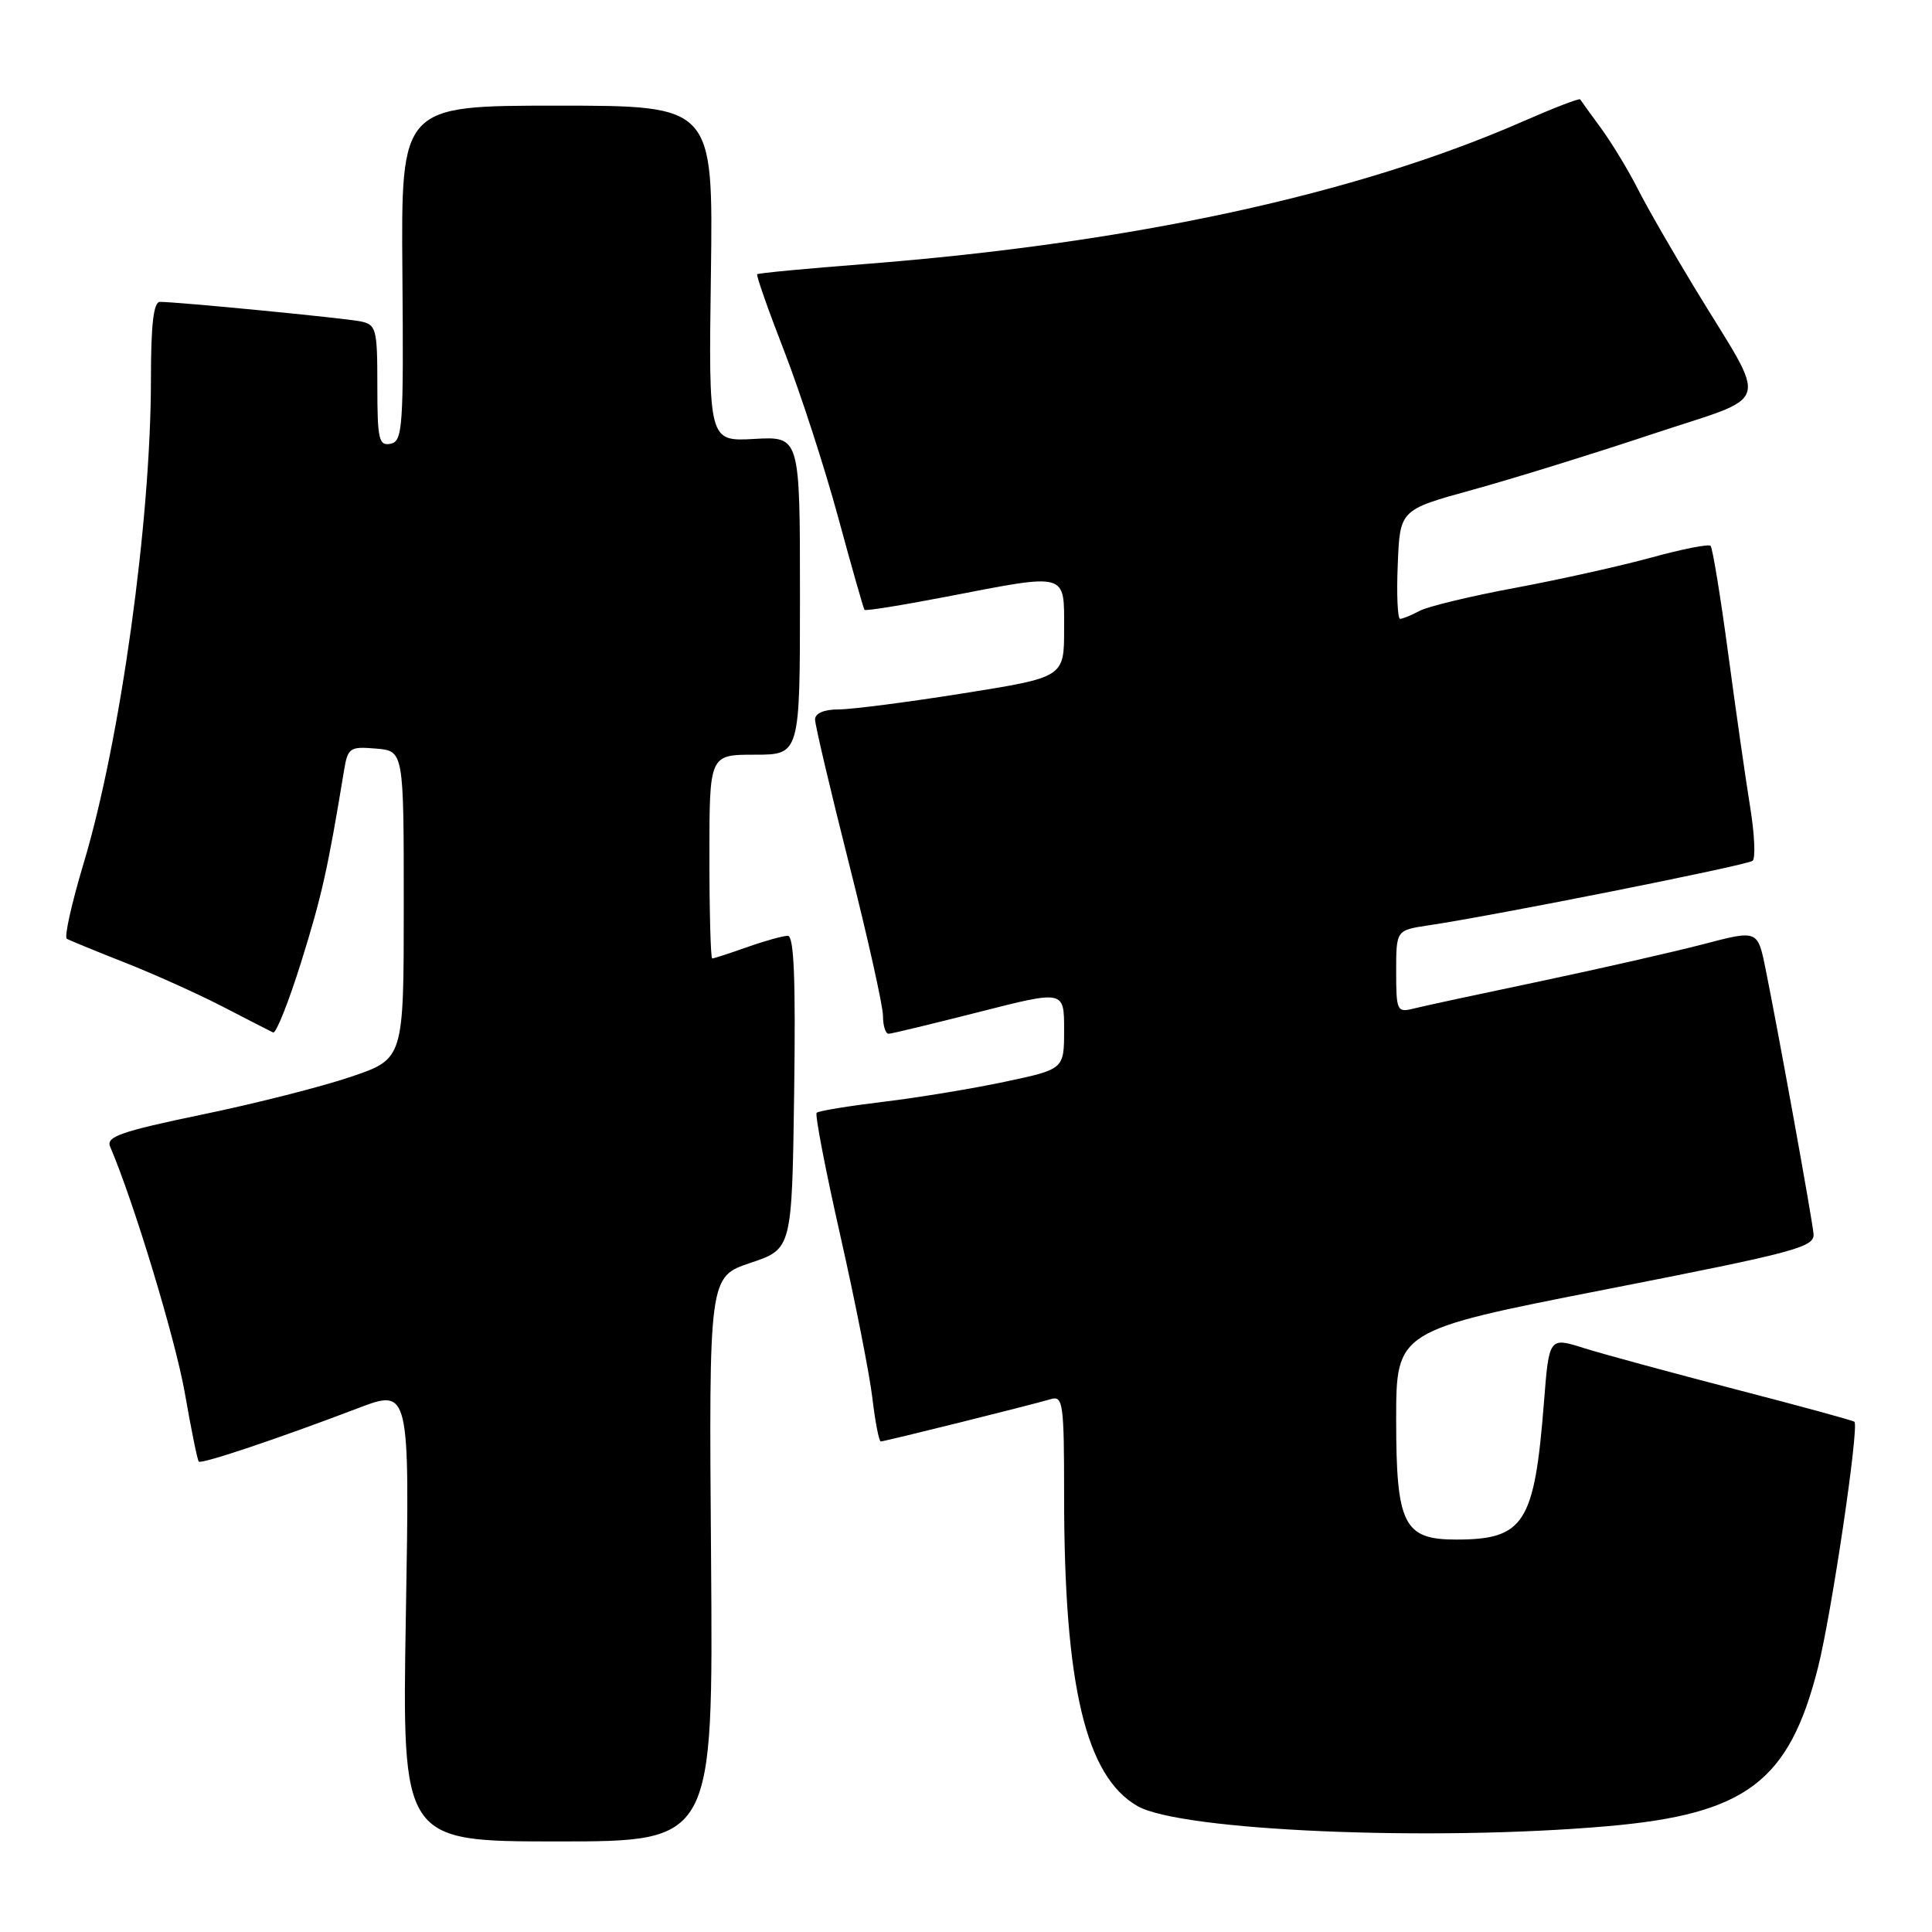 <?xml version="1.0" encoding="UTF-8" standalone="no"?>
<!DOCTYPE svg PUBLIC "-//W3C//DTD SVG 1.1//EN" "http://www.w3.org/Graphics/SVG/1.1/DTD/svg11.dtd" >
<svg xmlns="http://www.w3.org/2000/svg" xmlns:xlink="http://www.w3.org/1999/xlink" version="1.1" viewBox="0 0 256 256">
 <g >
 <path fill="currentColor"
d=" M 94.22 206.60 C 93.93 169.19 93.93 169.19 99.43 167.34 C 104.94 165.50 104.94 165.50 105.23 144.75 C 105.44 129.75 105.21 124.00 104.39 124.00 C 103.76 124.00 101.34 124.67 99.00 125.50 C 96.66 126.33 94.58 127.00 94.37 127.00 C 94.17 127.00 94.00 120.92 94.00 113.50 C 94.00 100.00 94.00 100.00 100.00 100.00 C 106.00 100.00 106.00 100.00 106.00 78.91 C 106.00 57.82 106.00 57.82 99.95 58.16 C 93.89 58.50 93.89 58.50 94.20 36.25 C 94.50 14.00 94.50 14.00 73.82 14.00 C 53.14 14.00 53.14 14.00 53.32 36.23 C 53.49 56.68 53.36 58.48 51.75 58.80 C 50.20 59.11 50.00 58.23 50.00 51.09 C 50.00 43.54 49.86 43.01 47.75 42.58 C 45.55 42.14 23.55 40.00 21.19 40.00 C 20.35 40.00 20.00 42.99 20.00 50.25 C 20.00 69.00 15.94 98.22 11.09 114.36 C 9.50 119.66 8.49 124.18 8.85 124.39 C 9.21 124.60 12.65 126.01 16.50 127.53 C 20.35 129.04 26.20 131.68 29.50 133.38 C 32.80 135.09 35.81 136.63 36.19 136.81 C 36.58 136.98 38.26 132.75 39.93 127.40 C 42.63 118.75 43.44 115.15 45.57 102.19 C 46.08 99.07 46.32 98.90 49.81 99.19 C 53.50 99.50 53.50 99.50 53.50 119.91 C 53.50 140.31 53.50 140.31 46.50 142.68 C 42.65 143.99 33.75 146.25 26.71 147.70 C 16.03 149.92 14.03 150.62 14.59 151.93 C 17.74 159.28 23.24 177.46 24.49 184.58 C 25.33 189.40 26.16 193.49 26.34 193.67 C 26.70 194.03 36.78 190.65 47.39 186.61 C 54.29 183.98 54.29 183.98 53.78 213.99 C 53.27 244.00 53.27 244.00 73.89 244.00 C 94.50 244.00 94.50 244.00 94.22 206.60 Z  M 213.00 241.98 C 231.37 240.38 237.06 236.09 240.89 220.97 C 242.68 213.92 246.37 189.04 245.72 188.39 C 245.56 188.23 238.47 186.29 229.96 184.09 C 221.46 181.88 212.42 179.43 209.88 178.63 C 205.26 177.17 205.26 177.17 204.58 185.84 C 203.32 201.89 201.96 204.00 192.93 204.00 C 186.00 204.00 185.00 202.00 185.00 188.15 C 185.00 176.30 185.00 176.30 212.75 170.86 C 238.11 165.89 240.48 165.26 240.30 163.46 C 240.09 161.31 235.61 136.58 233.94 128.36 C 232.90 123.22 232.90 123.22 225.70 125.11 C 221.74 126.14 211.98 128.36 204.02 130.04 C 196.05 131.71 188.52 133.33 187.27 133.65 C 185.12 134.19 185.00 133.93 185.00 128.74 C 185.00 123.26 185.00 123.26 189.25 122.62 C 198.08 121.31 231.53 114.65 232.23 114.06 C 232.63 113.72 232.49 110.53 231.91 106.97 C 231.33 103.41 230.02 94.27 229.00 86.65 C 227.98 79.04 226.92 72.59 226.66 72.33 C 226.40 72.06 222.88 72.76 218.84 73.87 C 214.80 74.98 206.68 76.79 200.79 77.89 C 194.91 78.98 189.20 80.36 188.11 80.94 C 187.02 81.52 185.86 82.00 185.52 82.00 C 185.19 82.00 185.04 78.75 185.21 74.78 C 185.50 67.55 185.50 67.55 195.09 64.91 C 200.36 63.46 211.04 60.15 218.82 57.56 C 235.11 52.13 234.42 54.39 224.67 38.35 C 221.71 33.48 218.25 27.48 217.00 25.00 C 215.74 22.52 213.56 18.93 212.15 17.00 C 210.74 15.07 209.49 13.35 209.38 13.17 C 209.27 12.99 205.88 14.30 201.84 16.07 C 179.76 25.76 149.96 32.22 114.55 34.99 C 106.87 35.58 100.47 36.19 100.33 36.34 C 100.18 36.48 101.80 41.09 103.93 46.57 C 106.05 52.05 109.26 61.92 111.05 68.51 C 112.84 75.11 114.42 80.64 114.55 80.81 C 114.68 80.98 119.58 80.19 125.44 79.06 C 141.60 75.94 141.00 75.77 141.00 83.37 C 141.00 89.74 141.00 89.74 127.64 91.87 C 120.29 93.04 112.86 94.00 111.14 94.00 C 109.19 94.00 108.00 94.51 108.00 95.34 C 108.00 96.07 110.03 104.67 112.50 114.45 C 114.97 124.22 117.00 133.29 117.00 134.61 C 117.00 135.92 117.34 136.99 117.75 136.98 C 118.16 136.97 123.56 135.66 129.75 134.09 C 141.00 131.22 141.00 131.22 141.00 136.44 C 141.00 141.67 141.00 141.67 133.25 143.32 C 128.99 144.23 121.71 145.43 117.08 145.99 C 112.45 146.55 108.46 147.20 108.21 147.45 C 107.97 147.70 109.38 155.03 111.35 163.74 C 113.32 172.45 115.23 182.14 115.60 185.29 C 115.97 188.43 116.47 191.00 116.71 191.00 C 117.21 191.00 136.66 186.16 139.25 185.39 C 140.86 184.91 141.00 185.97 141.00 198.21 C 141.00 223.36 143.85 235.38 150.73 239.32 C 156.48 242.60 189.63 244.02 213.00 241.98 Z "/>
</g>
</svg>